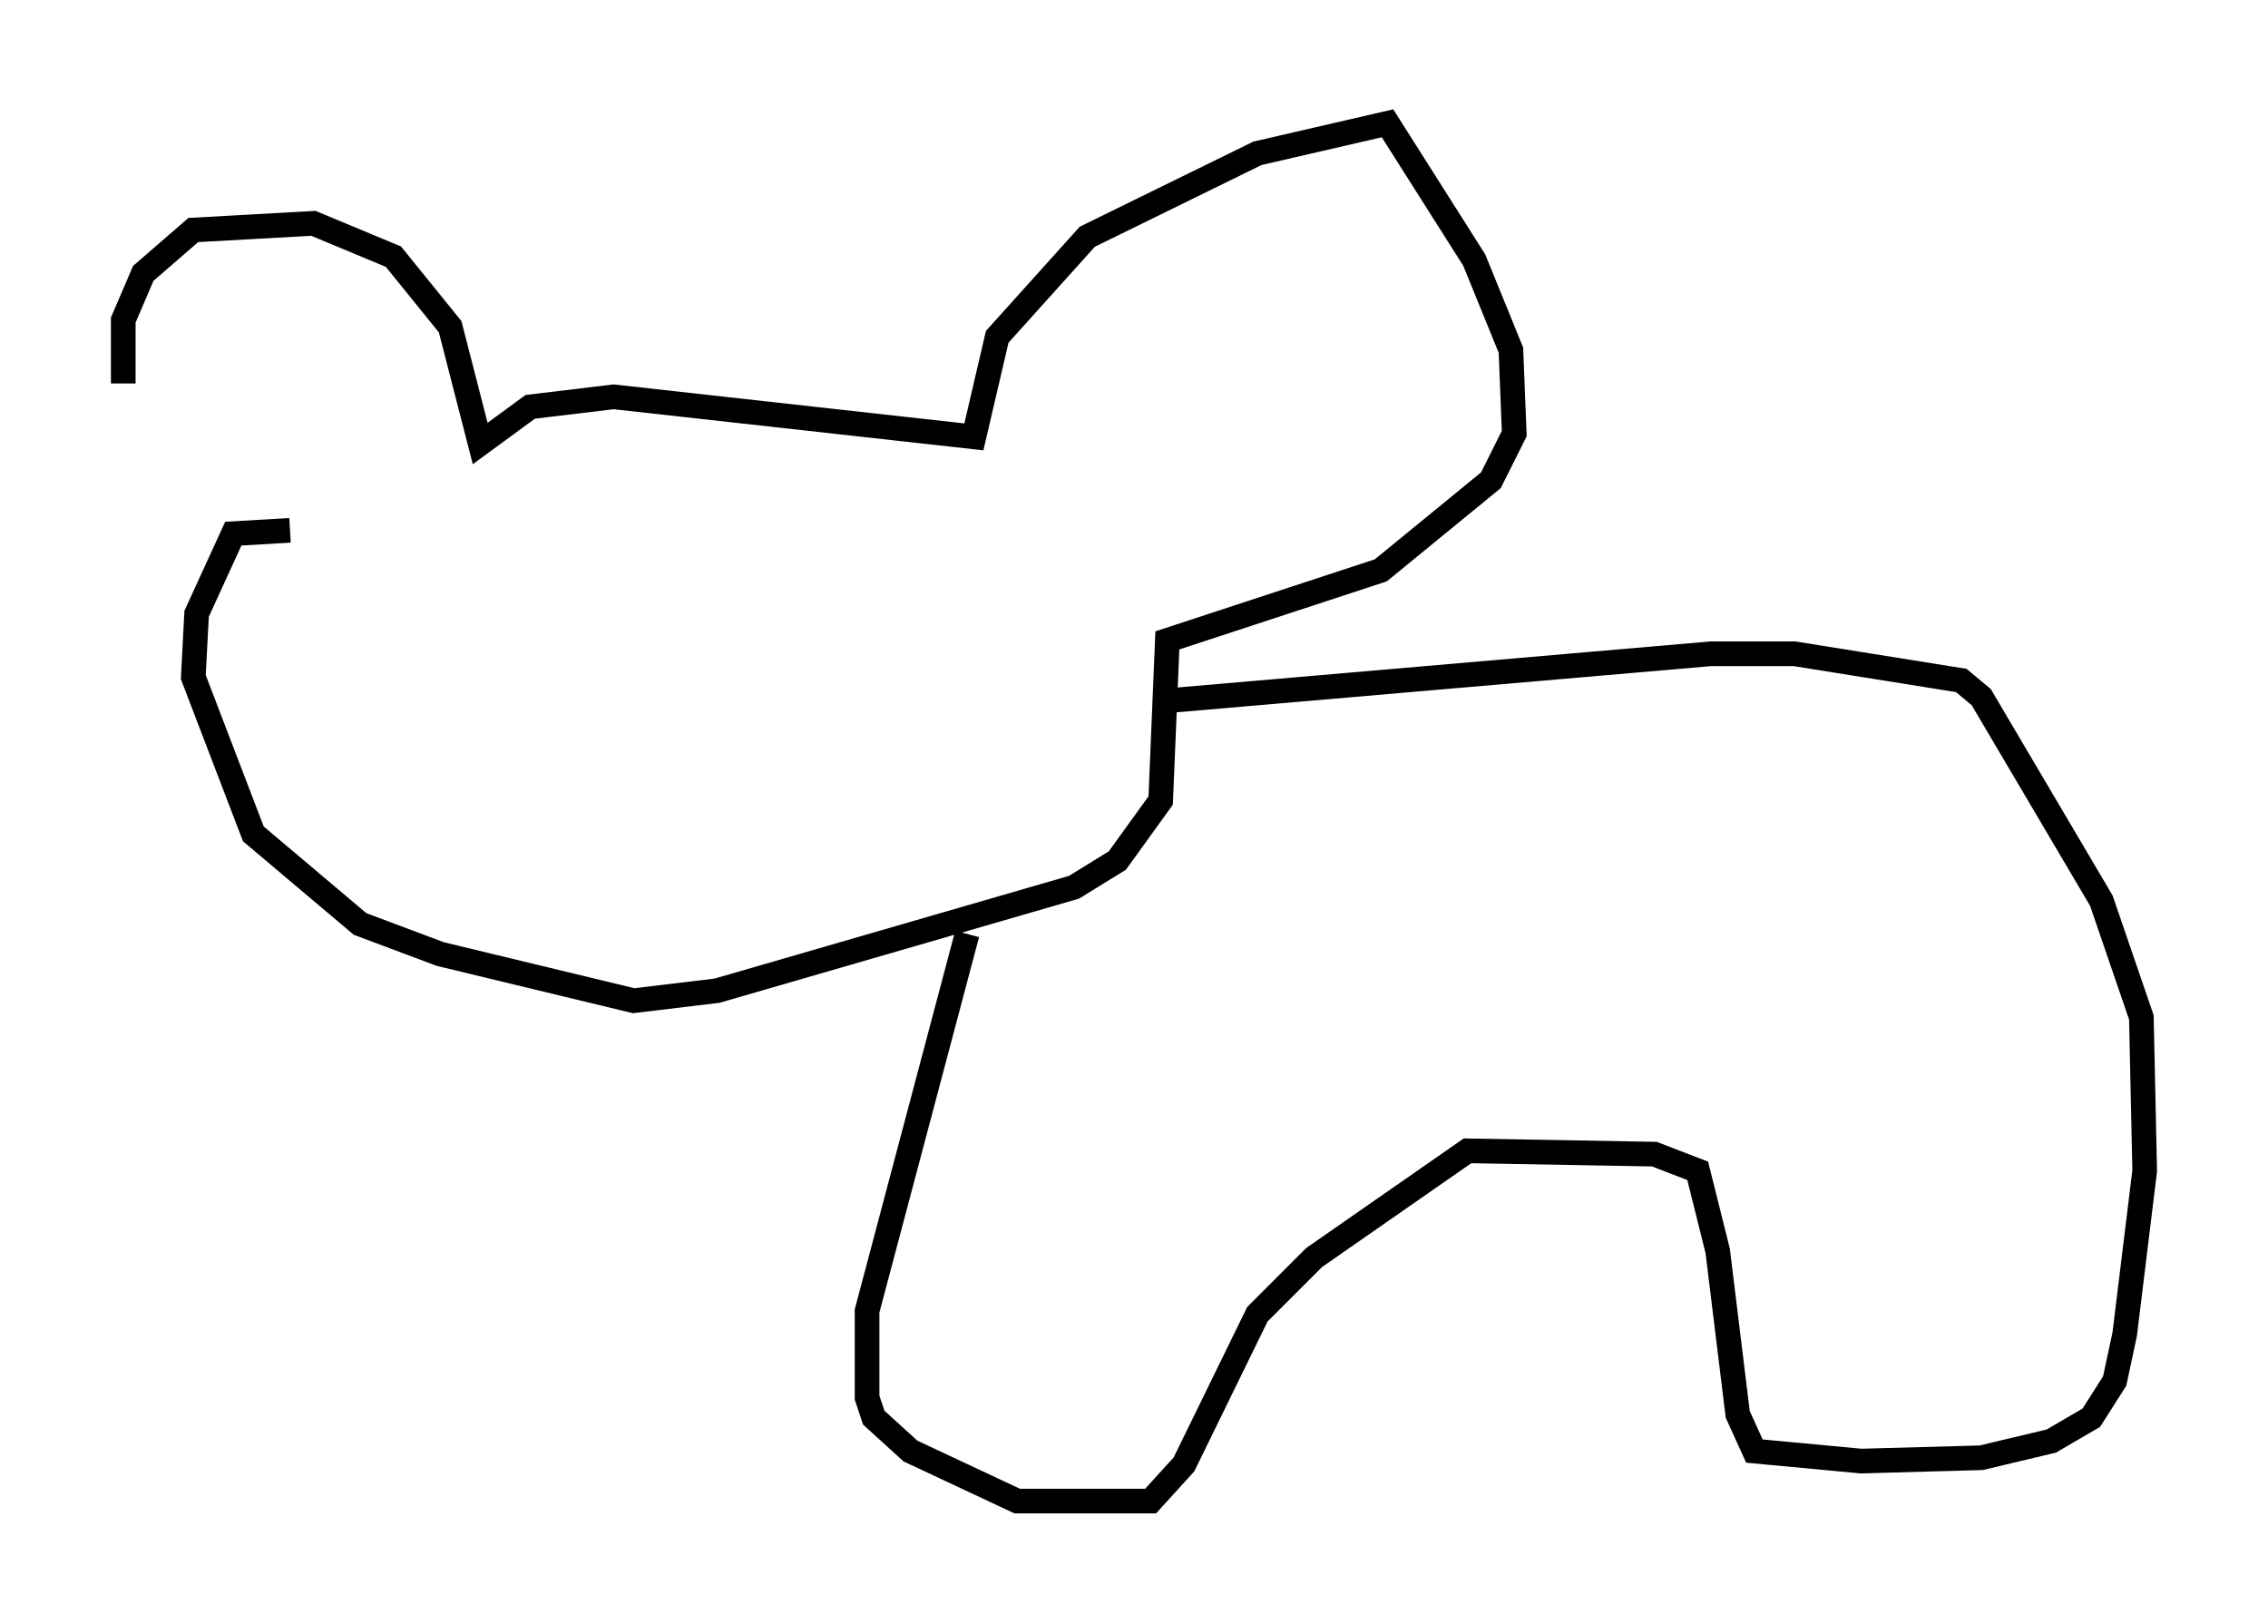 <?xml version="1.0" encoding="utf-8" ?>
<svg baseProfile="full" height="65.886" version="1.1" width="92.002" xmlns="http://www.w3.org/2000/svg" xmlns:ev="http://www.w3.org/2001/xml-events" xmlns:xlink="http://www.w3.org/1999/xlink"><defs /><rect fill="white" height="65.886" width="92.002" x="0" y="0" /><path d="M6.894, 20.561 m-1.894, -5.007 l0.0, -2.571 0.812, -1.894 l2.03, -1.759 4.871, -0.271 l3.248, 1.353 2.3, 2.842 l1.218, 4.736 2.03, -1.488 l3.383, -0.406 14.614, 1.624 l0.947, -4.059 3.654, -4.059 l6.901, -3.383 5.277, -1.218 l3.518, 5.548 1.488, 3.654 l0.135, 3.383 -0.947, 1.894 l-4.465, 3.654 -8.66, 2.842 l-0.271, 6.495 -1.759, 2.436 l-1.759, 1.083 -14.479, 4.195 l-3.383, 0.406 -7.848, -1.894 l-3.248, -1.218 -4.33, -3.654 l-2.436, -6.36 0.135, -2.571 l1.488, -3.248 2.3, -0.135 m35.724, 6.901 l21.921, -1.894 3.383, 0.0 l6.766, 1.083 0.812, 0.677 l4.871, 8.254 1.624, 4.736 l0.135, 6.225 -0.812, 6.631 l-0.406, 1.894 -0.947, 1.488 l-1.624, 0.947 -2.842, 0.677 l-4.871, 0.135 -4.33, -0.406 l-0.677, -1.488 -0.812, -6.631 l-0.812, -3.248 -1.759, -0.677 l-7.578, -0.135 -6.225, 4.33 l-2.3, 2.3 -2.977, 6.089 l-1.353, 1.488 -5.413, 0.0 l-4.33, -2.03 -1.488, -1.353 l-0.271, -0.812 0.0, -3.518 l4.059, -15.291 " fill="none" stroke="black" stroke-width="1" /></svg>